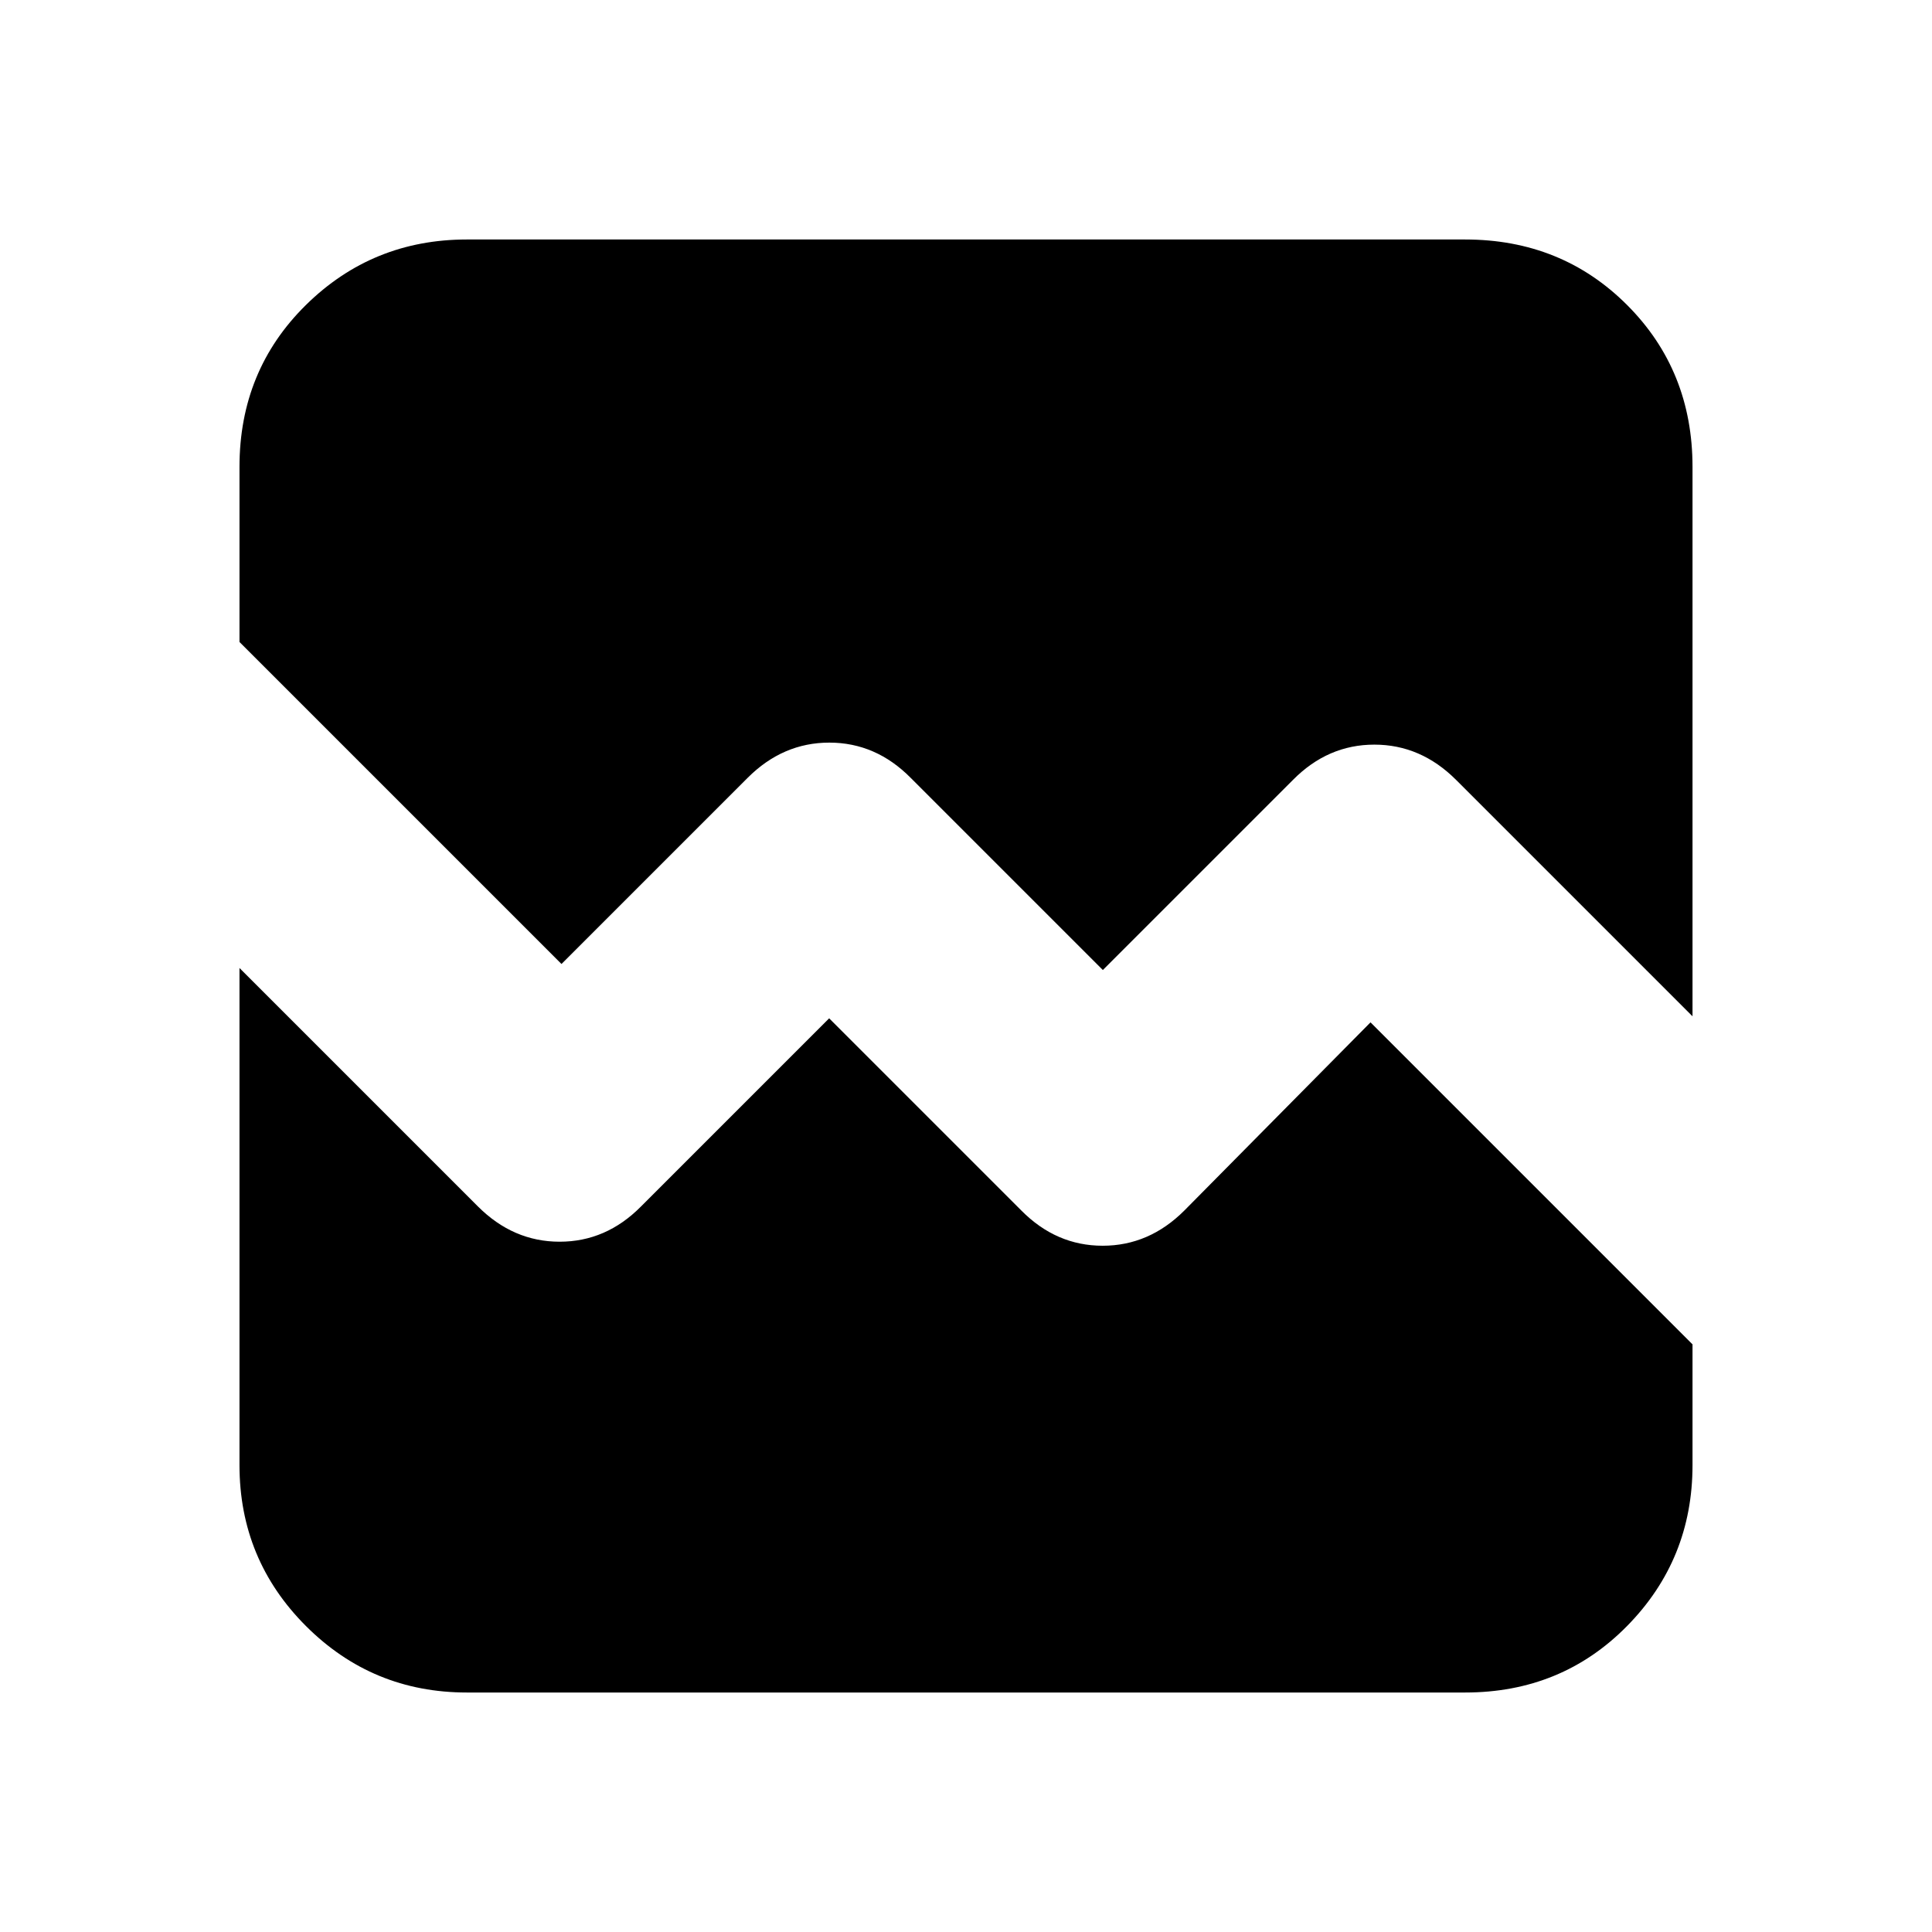 <svg xmlns="http://www.w3.org/2000/svg" height="20" viewBox="0 -960 960 960" width="20"><path d="M232-119q-46.94 0-79.97-33.03T119-232v-247l118.46 118.46Q255-343 278.09-343q23.09 0 40.41-17.5L412-454l95.5 95.5q17.32 17.5 40.41 17.5 23.09 0 40.59-17.5L681-452l160 160v60q0 46.94-32.53 79.97T728-119H232Zm0-722h496q47.94 0 80.47 32.53T841-728v273L723.54-572.46Q706-590 682.91-590q-23.09 0-40.41 17.5L548-478l-95.5-95.5Q435.18-591 412.09-591q-23.09 0-40.59 17.5L279-481 119-641v-87q0-47.94 33.03-80.47T232-841Z"/></svg>